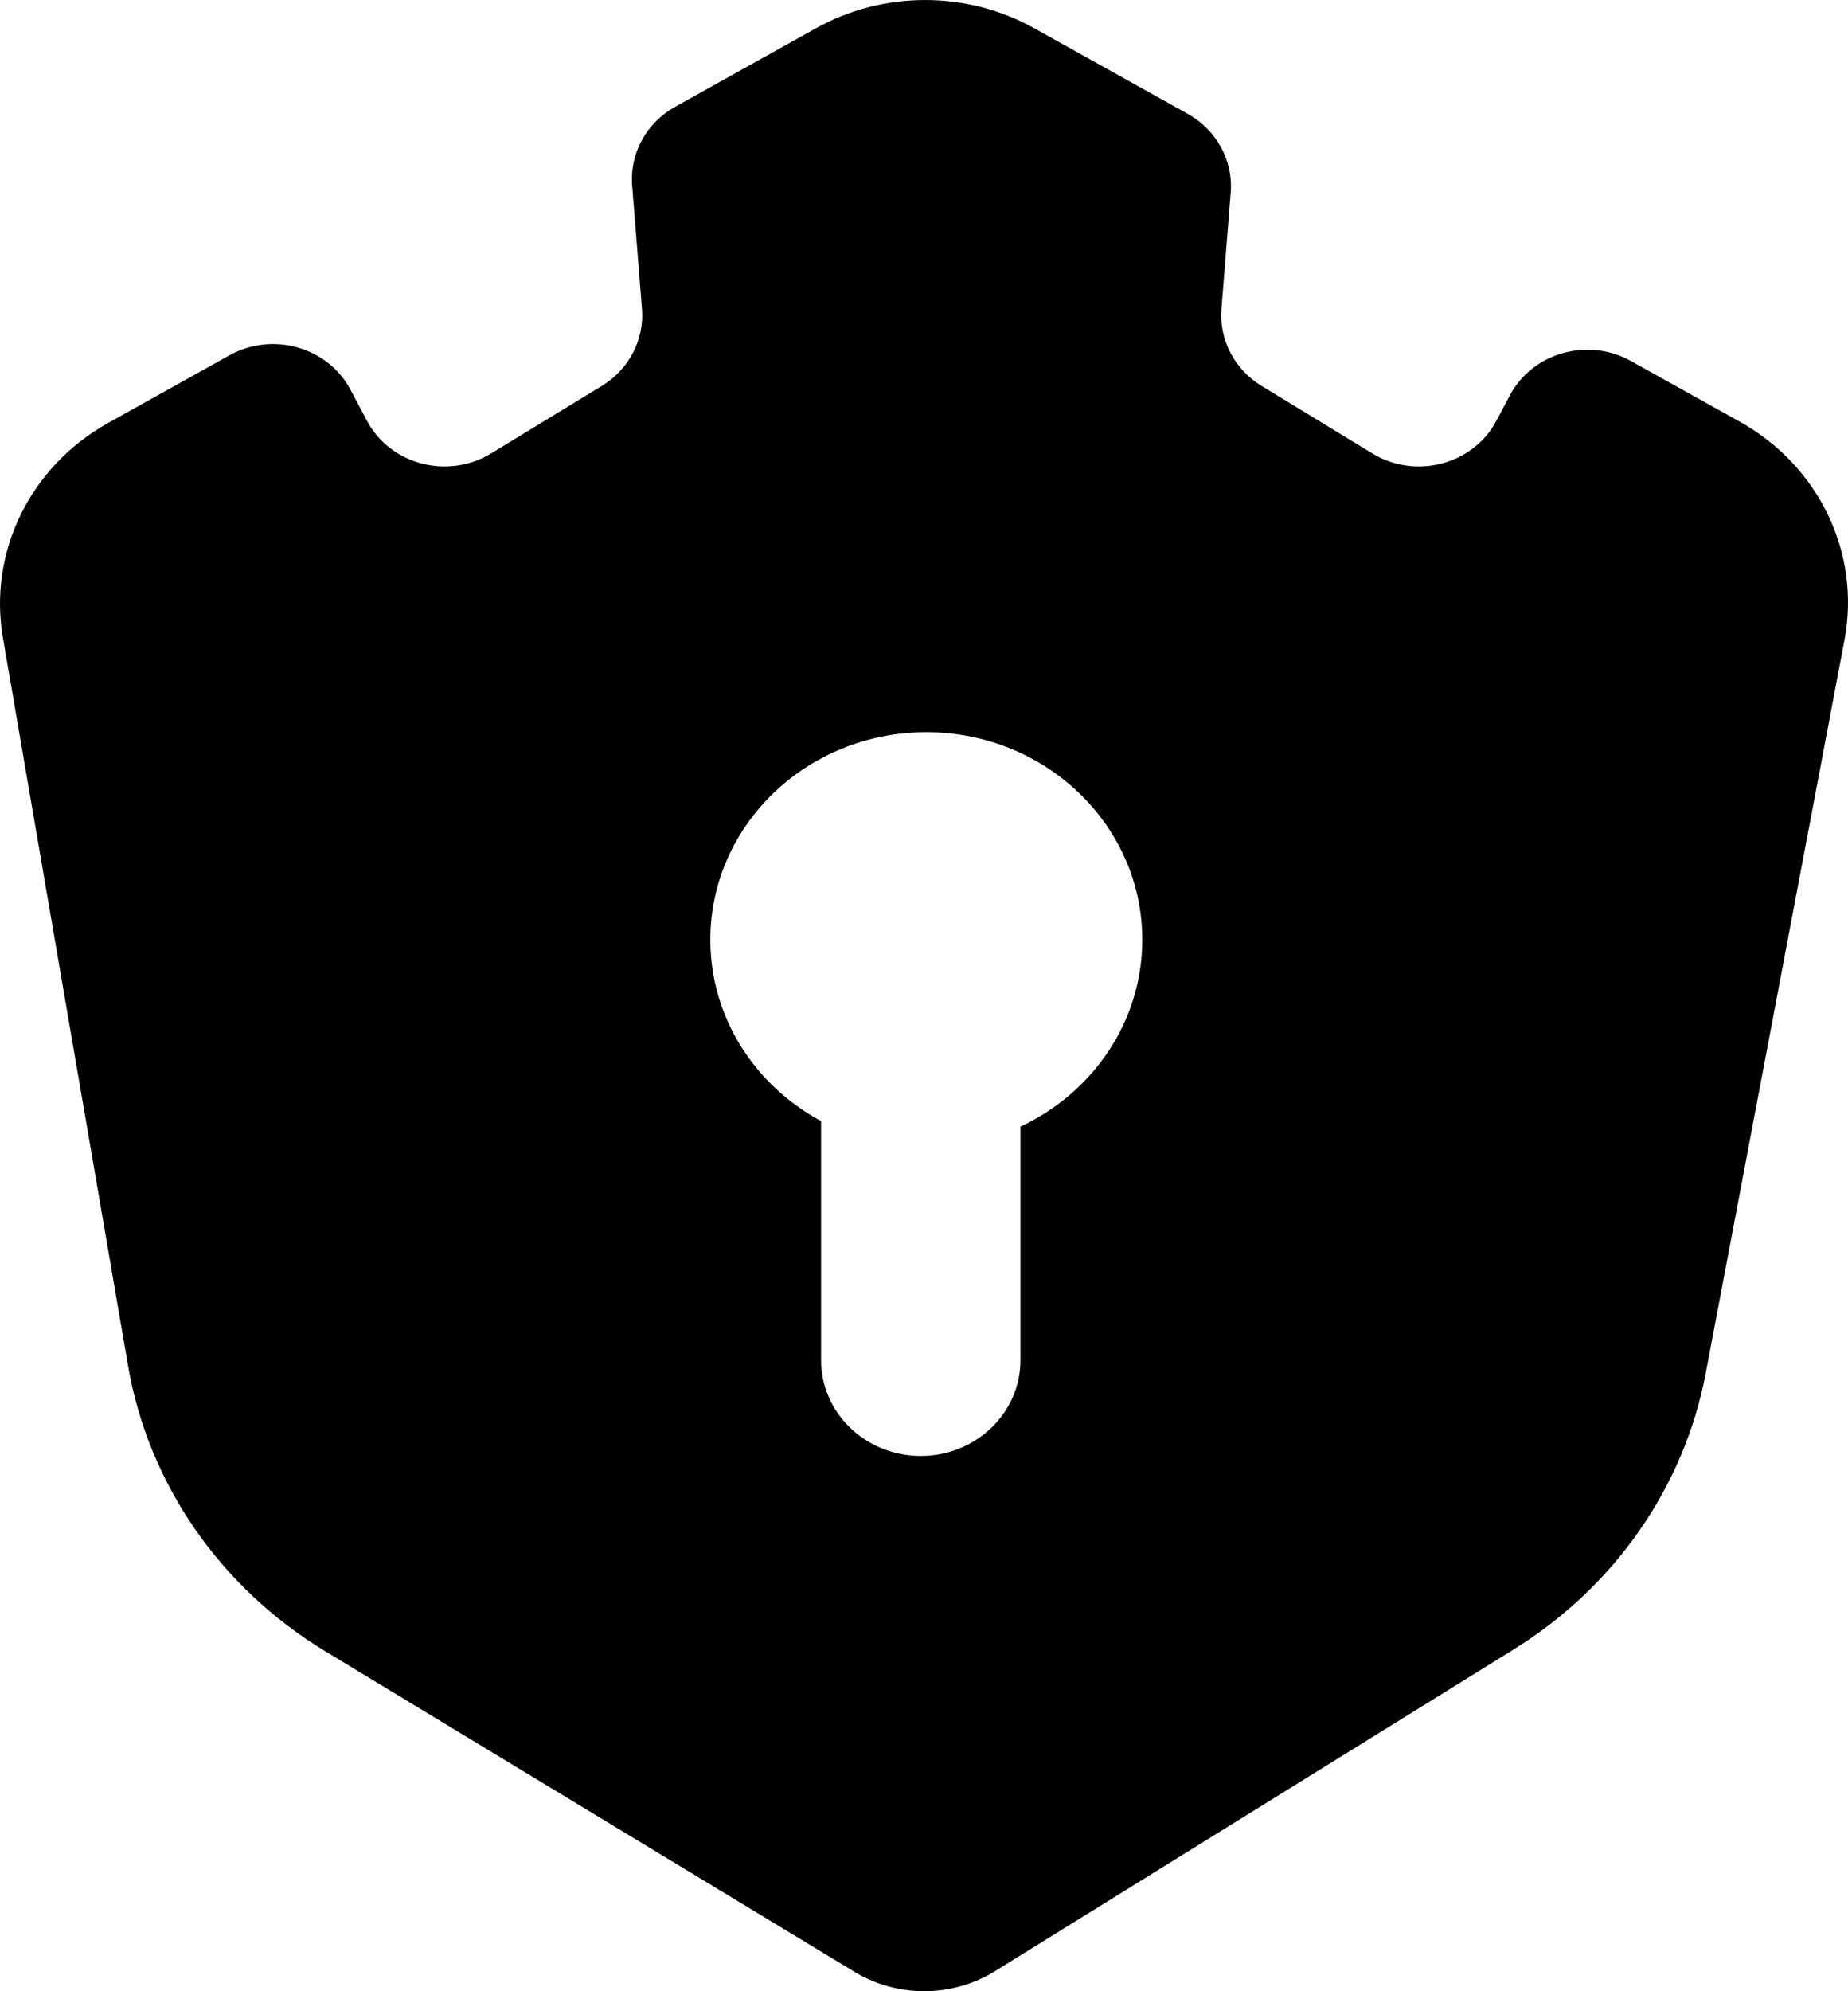 <?xml version="1.0" encoding="UTF-8" standalone="no"?>
<svg
   xmlns:dc="http://purl.org/dc/elements/1.1/"
   xmlns:cc="http://creativecommons.org/ns#"
   xmlns:rdf="http://www.w3.org/1999/02/22-rdf-syntax-ns#"
   xmlns:svg="http://www.w3.org/2000/svg"
   xmlns="http://www.w3.org/2000/svg"
   xmlns:sodipodi="http://sodipodi.sourceforge.net/DTD/sodipodi-0.dtd"
   xmlns:inkscape="http://www.inkscape.org/namespaces/inkscape"
   inkscape:version="1.0beta2 (2b71d25, 2019-12-03)"
   sodipodi:docname="Subtract.svg"
   id="svg835"
   version="1.1"
   fill="none"
   viewBox="0 0 26 28"
   height="28"
   width="26">
  <defs
     id="defs839" />
  <sodipodi:namedview
     inkscape:current-layer="svg835"
     inkscape:window-maximized="0"
     inkscape:window-y="0"
     inkscape:window-x="0"
     inkscape:cy="14"
     inkscape:cx="13"
     inkscape:zoom="24"
     showgrid="false"
     id="namedview837"
     inkscape:window-height="1120"
     inkscape:window-width="1792"
     inkscape:pageshadow="2"
     inkscape:pageopacity="0"
     guidetolerance="10"
     gridtolerance="10"
     objecttolerance="10"
     borderopacity="1"
     inkscape:document-rotation="0"
     bordercolor="#666666"
     pagecolor="#ffffff" />
  <path
     style="fill:#000000;fill-opacity:1"
     id="path833"
     fill="#485776"
     d="M17.315 2.706C17.351 2.256 17.115 1.826 16.709 1.6L14.551 0.397C13.602 -0.132 12.43 -0.132 11.48 0.397L9.5 1.501C9.094 1.727 8.858 2.157 8.894 2.607L9.032 4.345C9.066 4.778 8.849 5.194 8.467 5.427L6.909 6.376C6.3 6.747 5.491 6.534 5.163 5.917L4.931 5.48C4.613 4.879 3.834 4.659 3.227 4.997L1.524 5.946C0.424 6.559 -0.166 7.762 0.041 8.967L1.802 19.206C2.087 20.863 3.097 22.324 4.577 23.22L12.025 27.729C12.63 28.094 13.399 28.09 13.999 27.718L21.298 23.193C22.719 22.312 23.697 20.905 23.999 19.306L25.951 8.996C26.181 7.777 25.591 6.55 24.476 5.929L22.947 5.077C22.34 4.738 21.562 4.959 21.243 5.559L21.053 5.917C20.726 6.534 19.917 6.747 19.308 6.376L17.75 5.427C17.368 5.194 17.151 4.778 17.185 4.345L17.315 2.706ZM14.357 15.842C15.371 15.369 16.071 14.37 16.071 13.214C16.071 11.603 14.71 10.296 13.033 10.296C11.354 10.296 9.994 11.603 9.994 13.214C9.994 14.31 10.623 15.265 11.552 15.764V19.126C11.552 19.87 12.18 20.473 12.955 20.473C13.729 20.473 14.357 19.87 14.357 19.126V15.842Z"
     clip-rule="evenodd"
     fill-rule="evenodd" />
</svg>
